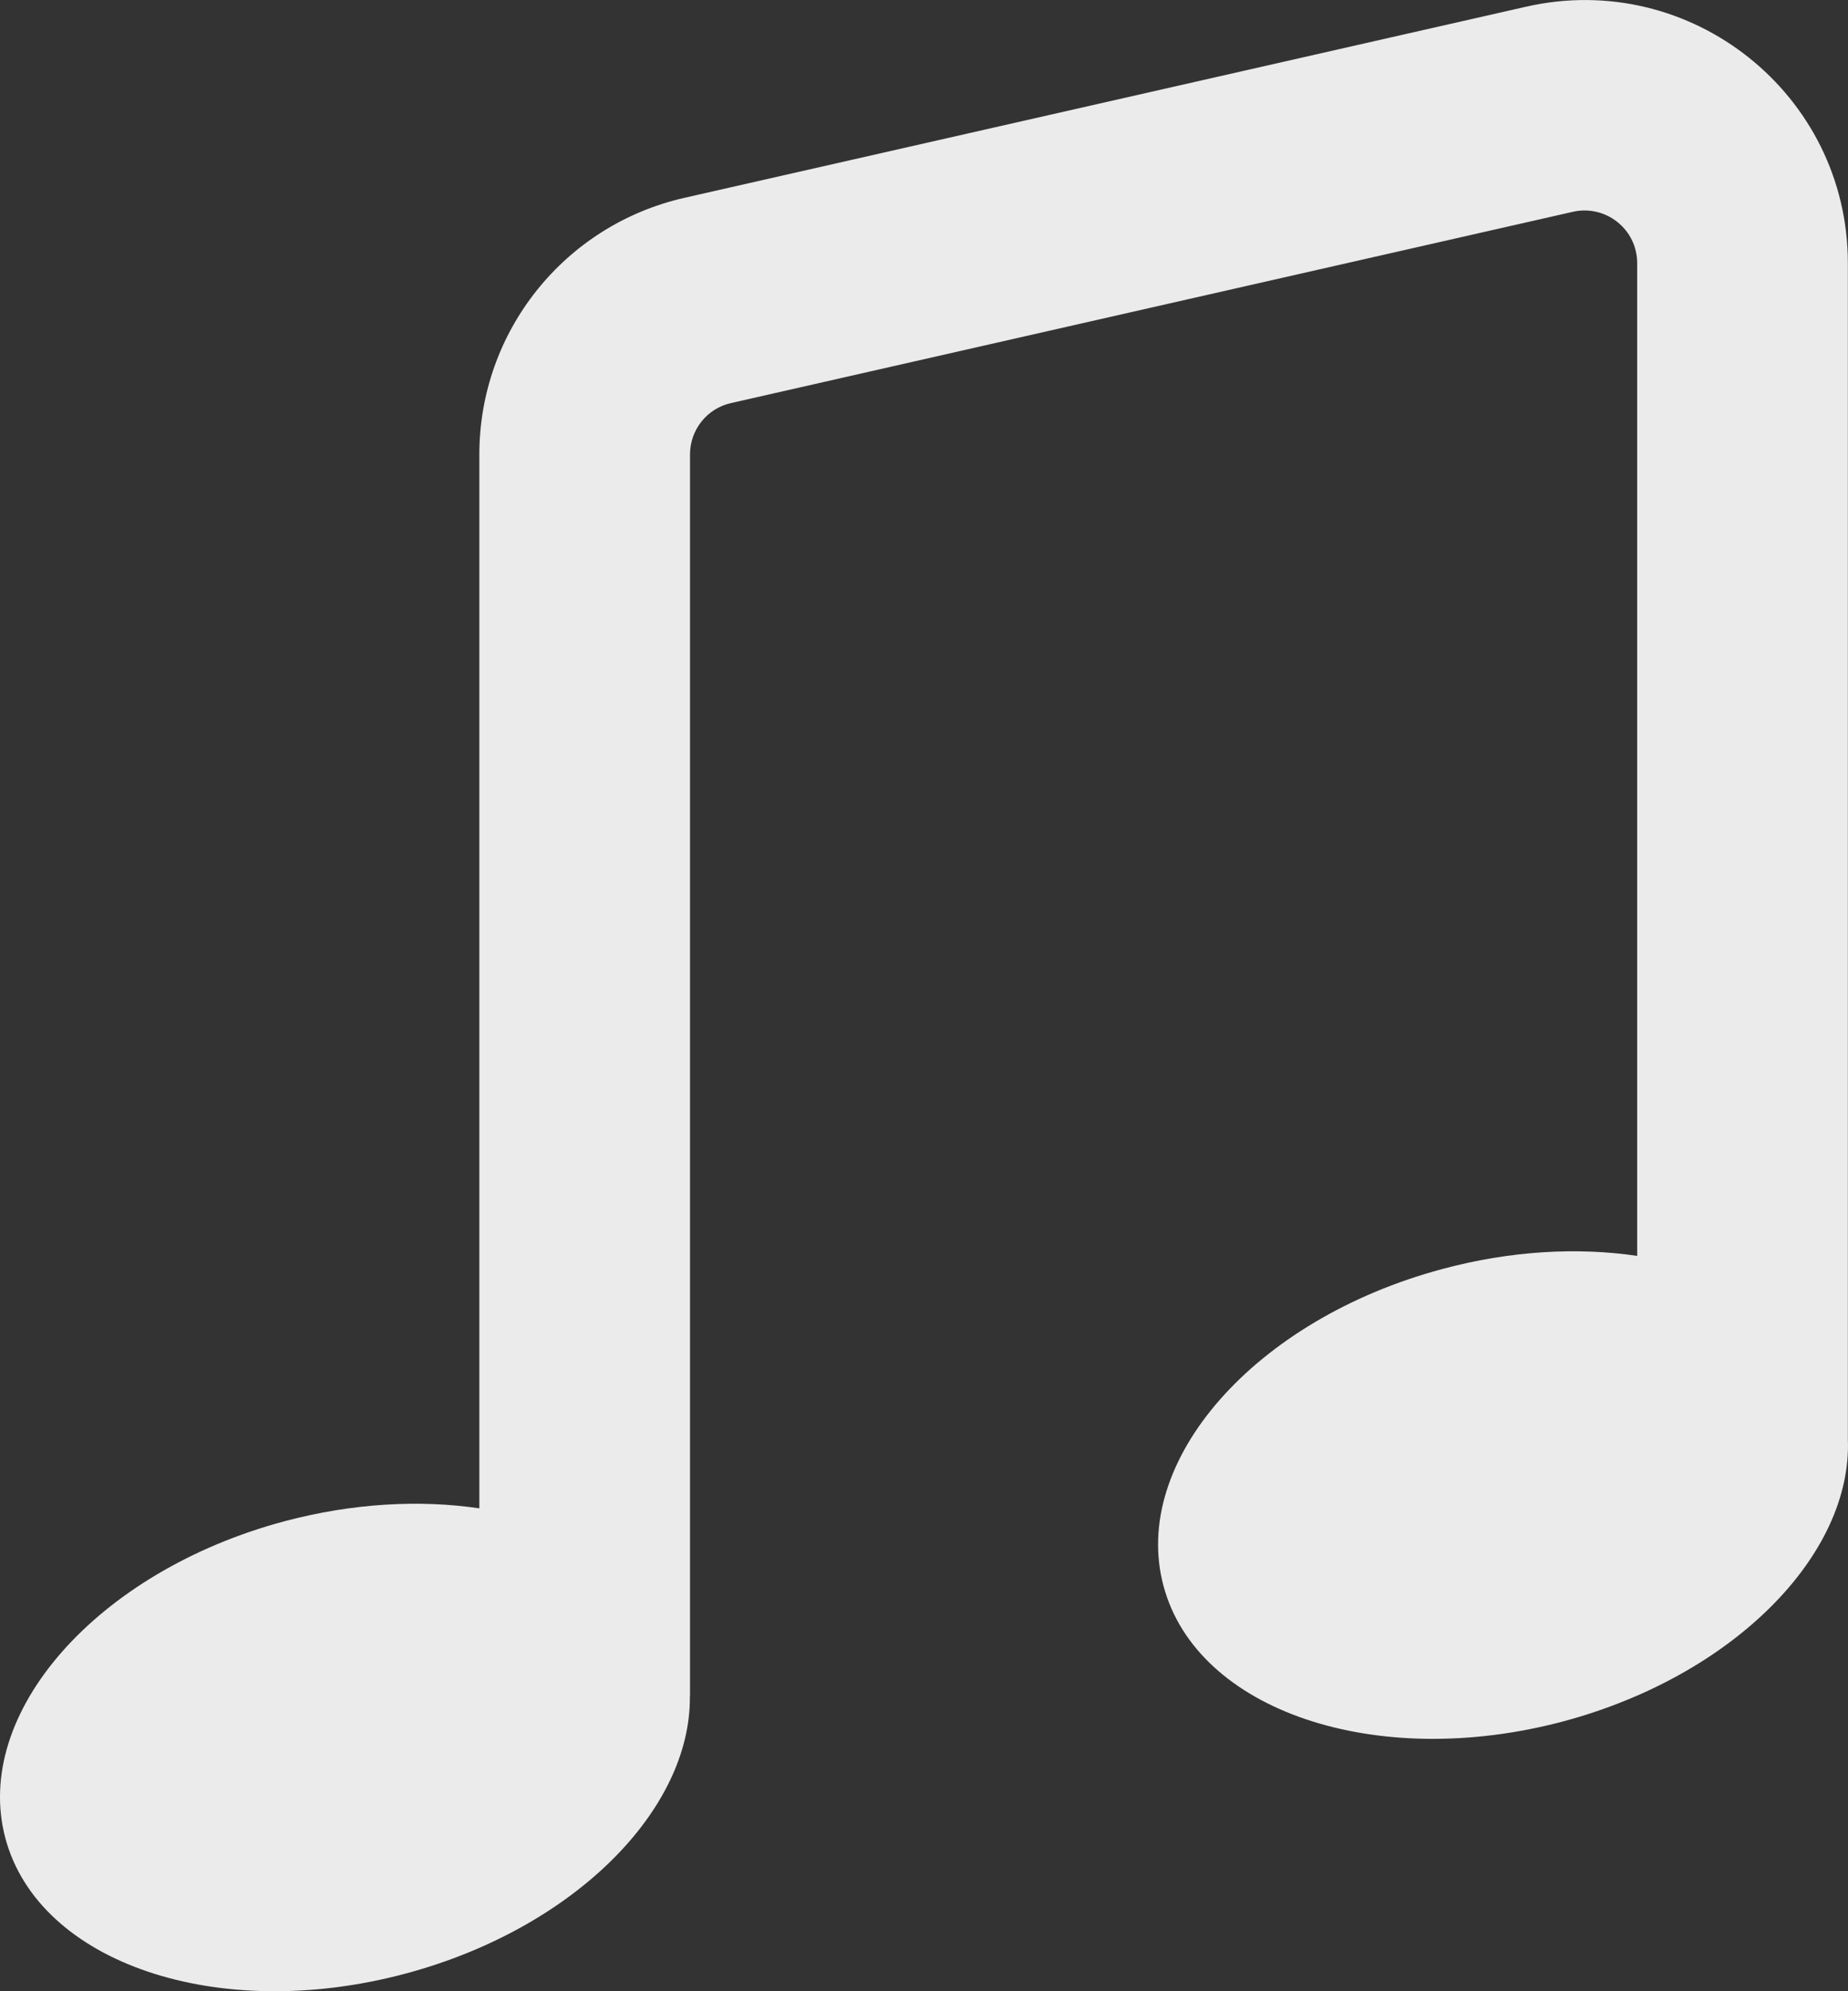 <svg width="13" height="14" viewBox="0 0 13 14" fill="none" xmlns="http://www.w3.org/2000/svg">
<rect x="0" y="0" width="13" height="14" fill="#333333" stroke="none"/>
<path fill-rule="evenodd" clip-rule="evenodd" d="M11.517 1.85C11.517 1.613 11.297 1.437 11.065 1.489L5.142 2.834C4.973 2.872 4.854 3.022 4.854 3.195V11.924H4.853C4.863 12.726 4.035 13.56 2.853 13.876C1.534 14.229 0.274 13.803 0.038 12.925C-0.197 12.047 0.681 11.049 2 10.696C2.481 10.568 2.954 10.543 3.372 10.605V3.195C3.372 2.331 3.97 1.583 4.814 1.391L10.736 0.047C11.895 -0.216 12.999 0.663 12.999 1.85V10.12C13.03 10.931 12.196 11.781 11 12.102C9.681 12.454 8.42 12.029 8.185 11.151C7.949 10.273 8.827 9.275 10.147 8.922C10.627 8.793 11.099 8.768 11.517 8.83V1.85Z" fill="white" fill-opacity="0.9"/>
</svg>
